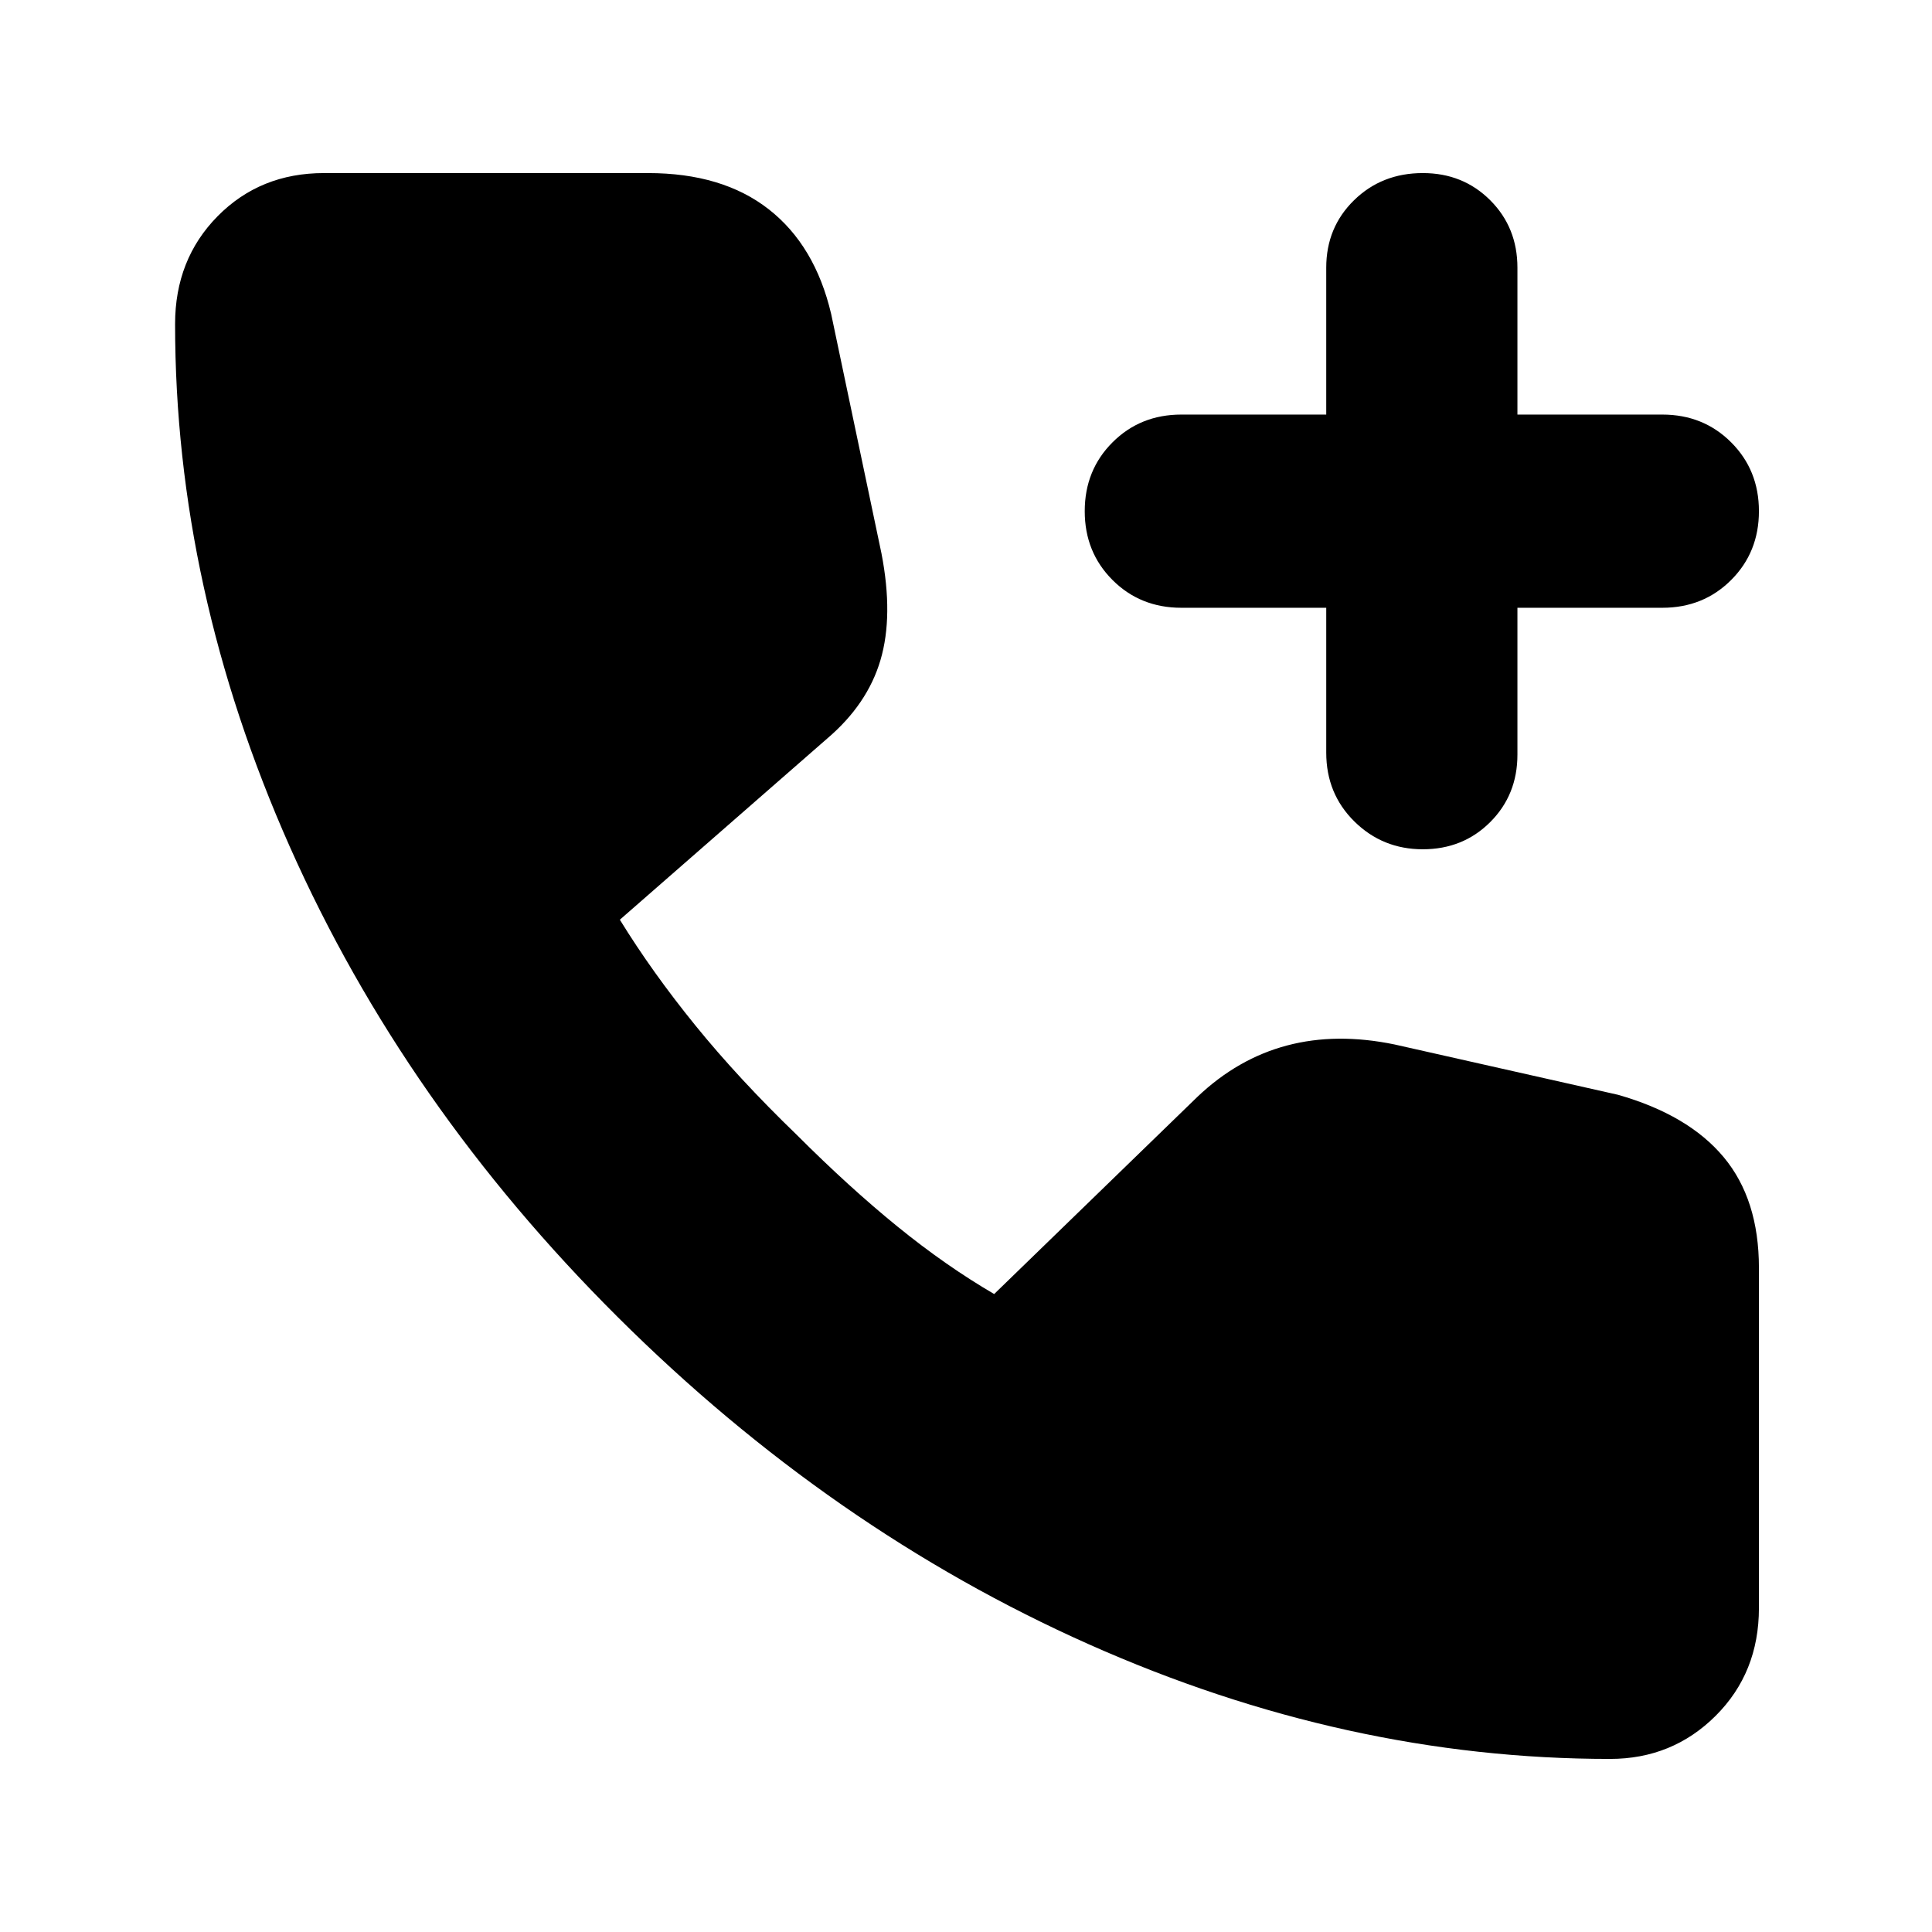 <svg xmlns="http://www.w3.org/2000/svg" height="24" viewBox="0 -960 960 960" width="24"><path d="M800-86q-131.1 0-259.05-57Q413-200 307-305.5 201-411 144-539.28T87-799q0-32.14 21.14-53.57Q129.29-874 161-874h161q37 0 60 18t31 52l25 119q6 31-.5 53T411-593l-103 90q16 26 37.5 52.5T396-396q26 26 50 45.5t48 33.5l101-98q20-19 44.5-25.5t53.5-.5l111 25q35 10 52.5 31t17.5 55v169q0 32.14-21.5 53.57T800-86ZM659-658h-72q-20.4 0-34.2-13.8Q539-685.6 539-706q0-20.4 13.8-34.2Q566.6-754 587-754h72v-73q0-19.97 13.8-33.49Q686.6-874 707-874q19.97 0 33.49 13.51Q754-846.97 754-827v73h72q20.4 0 34.2 13.8Q874-726.4 874-706q0 20.4-13.8 34.2Q846.4-658 826-658h-72v73q0 19.97-13.52 33.49Q726.96-538 706.98-538T673-551.8q-14-13.8-14-34.2v-72Z"/></svg>